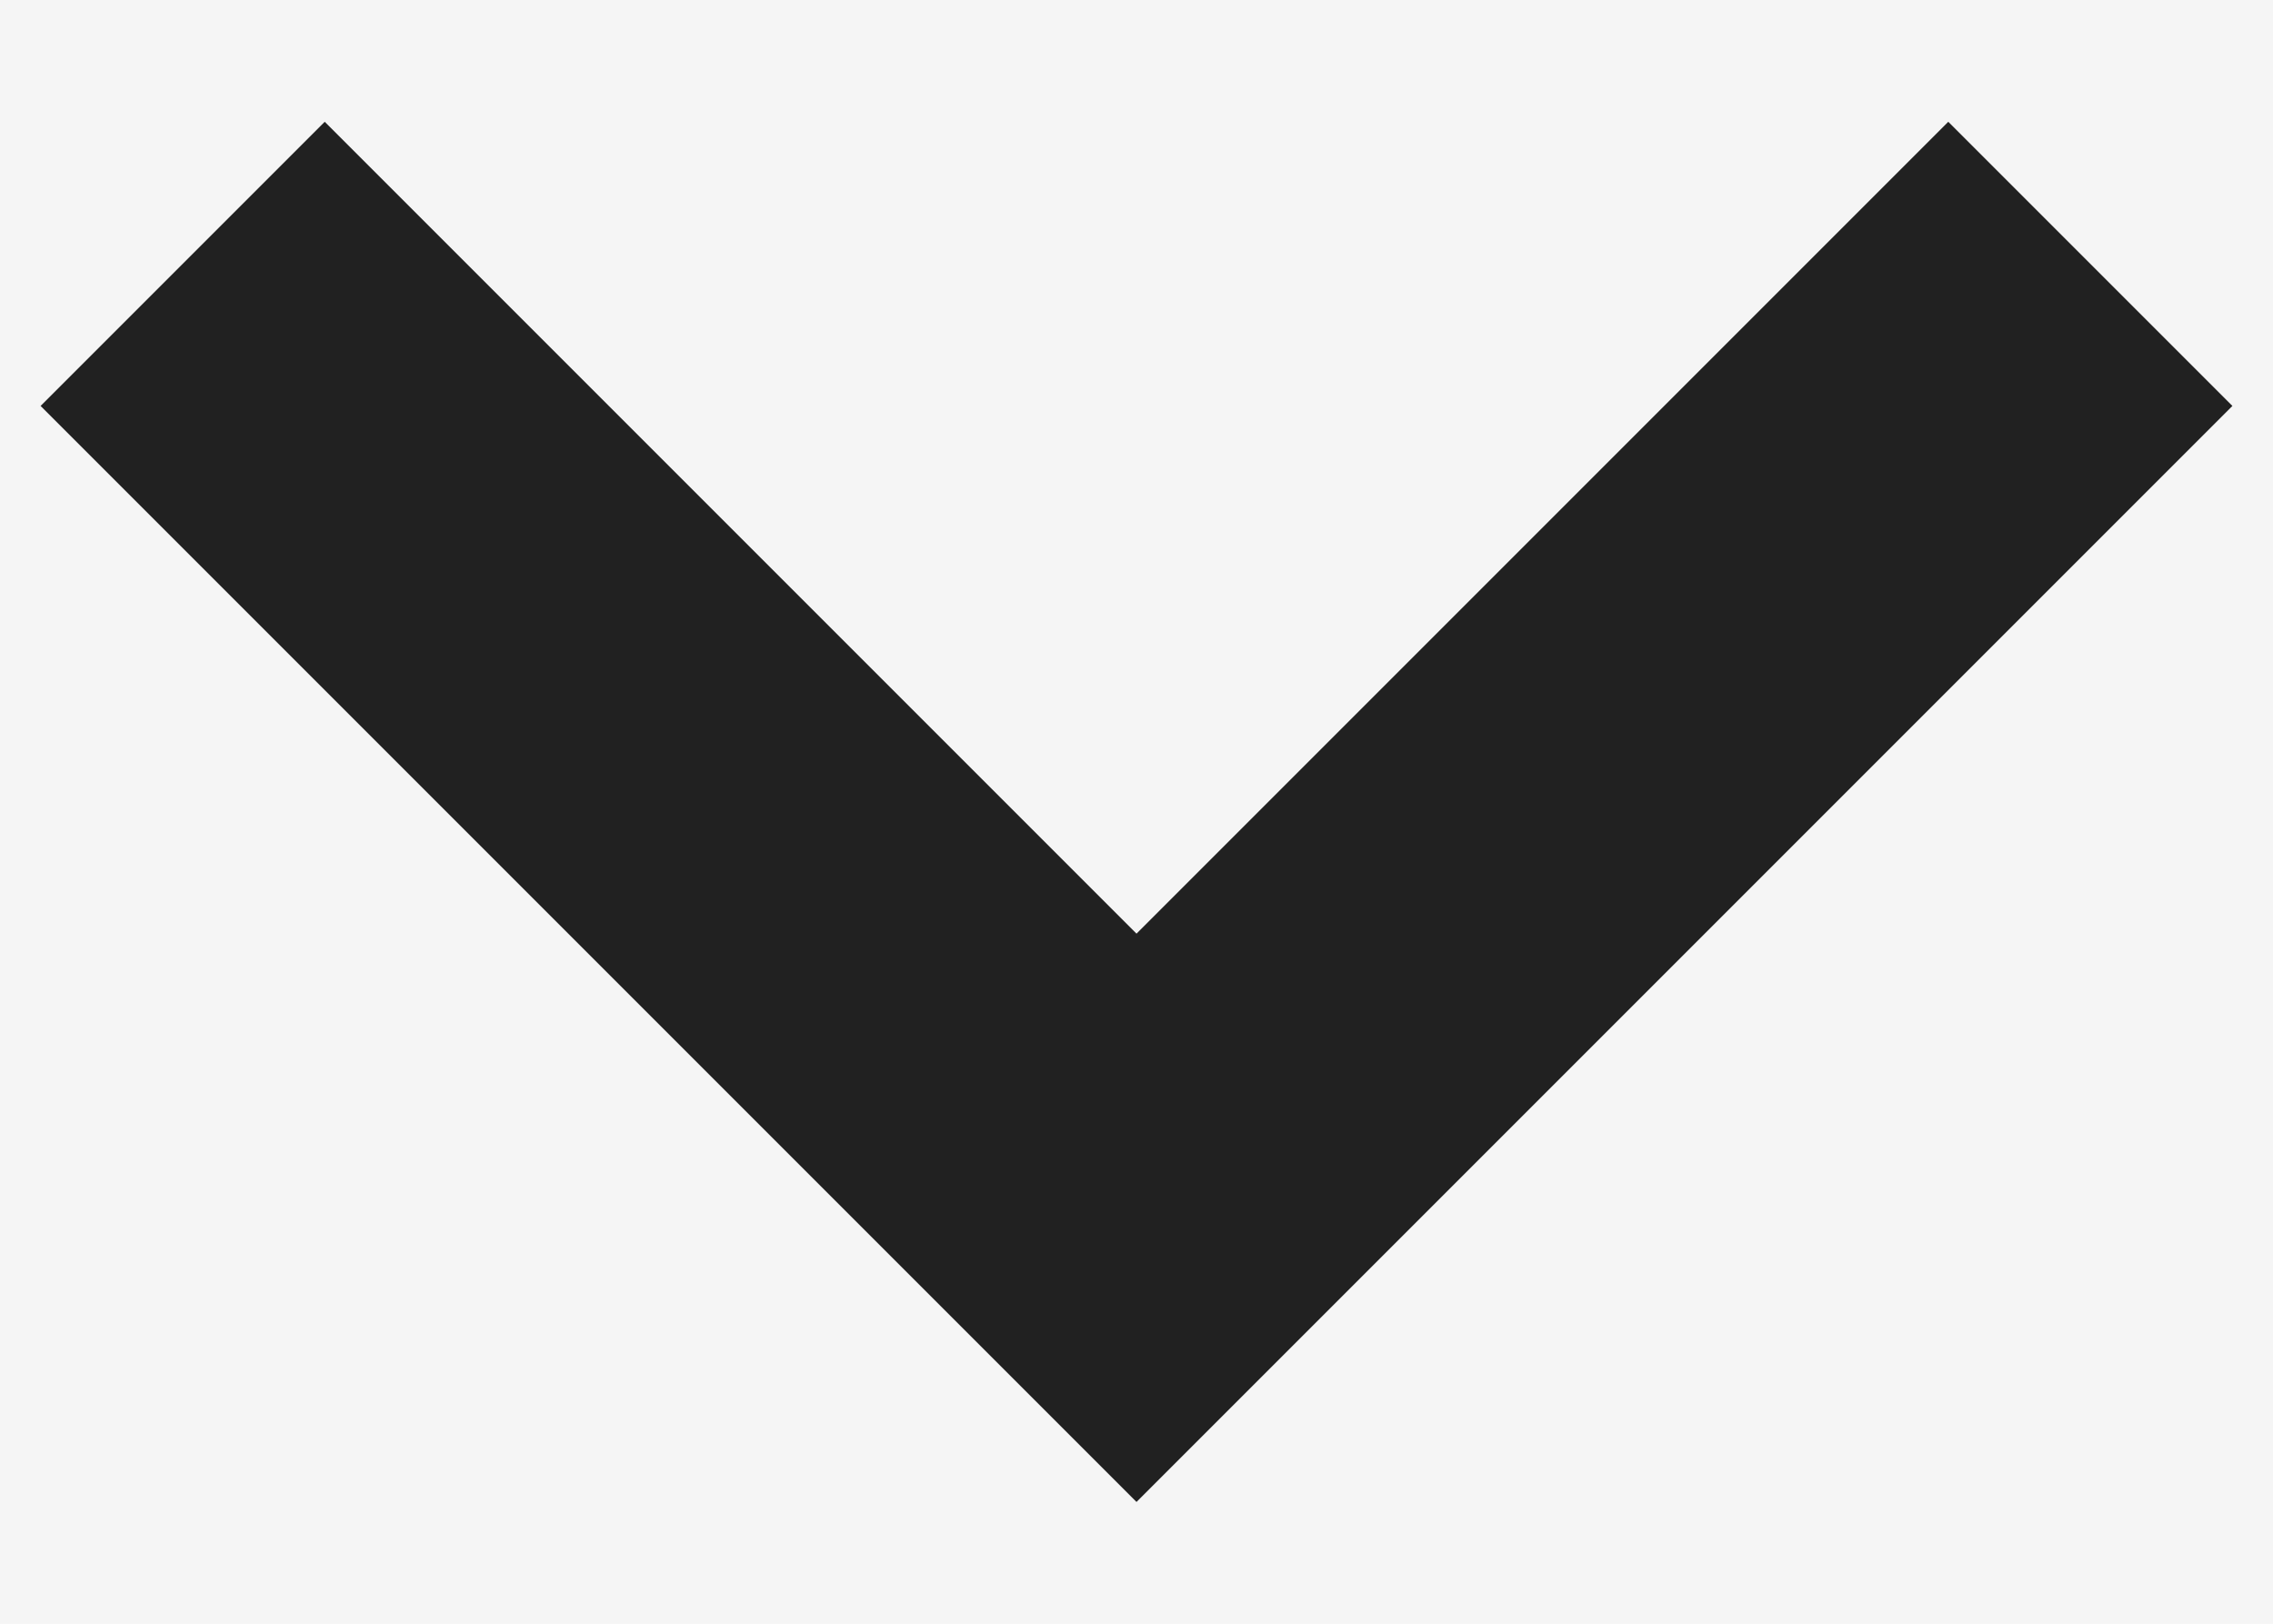 <svg width="14" height="10" viewBox="0 0 14 10" fill="none" xmlns="http://www.w3.org/2000/svg">
<rect width="14" height="10" fill="#E5E5E5"/>
<rect width="1600" height="2160" transform="translate(-1028 -1347)" fill="white"/>
<rect x="-873" y="-34" width="921" height="750" rx="5" fill="#F5F5F5"/>
<path d="M7 9.25L0.25 2.5L2 0.75L7 5.75L12 0.75L13.75 2.5L7 9.25Z" fill="#212121"/>
</svg>
